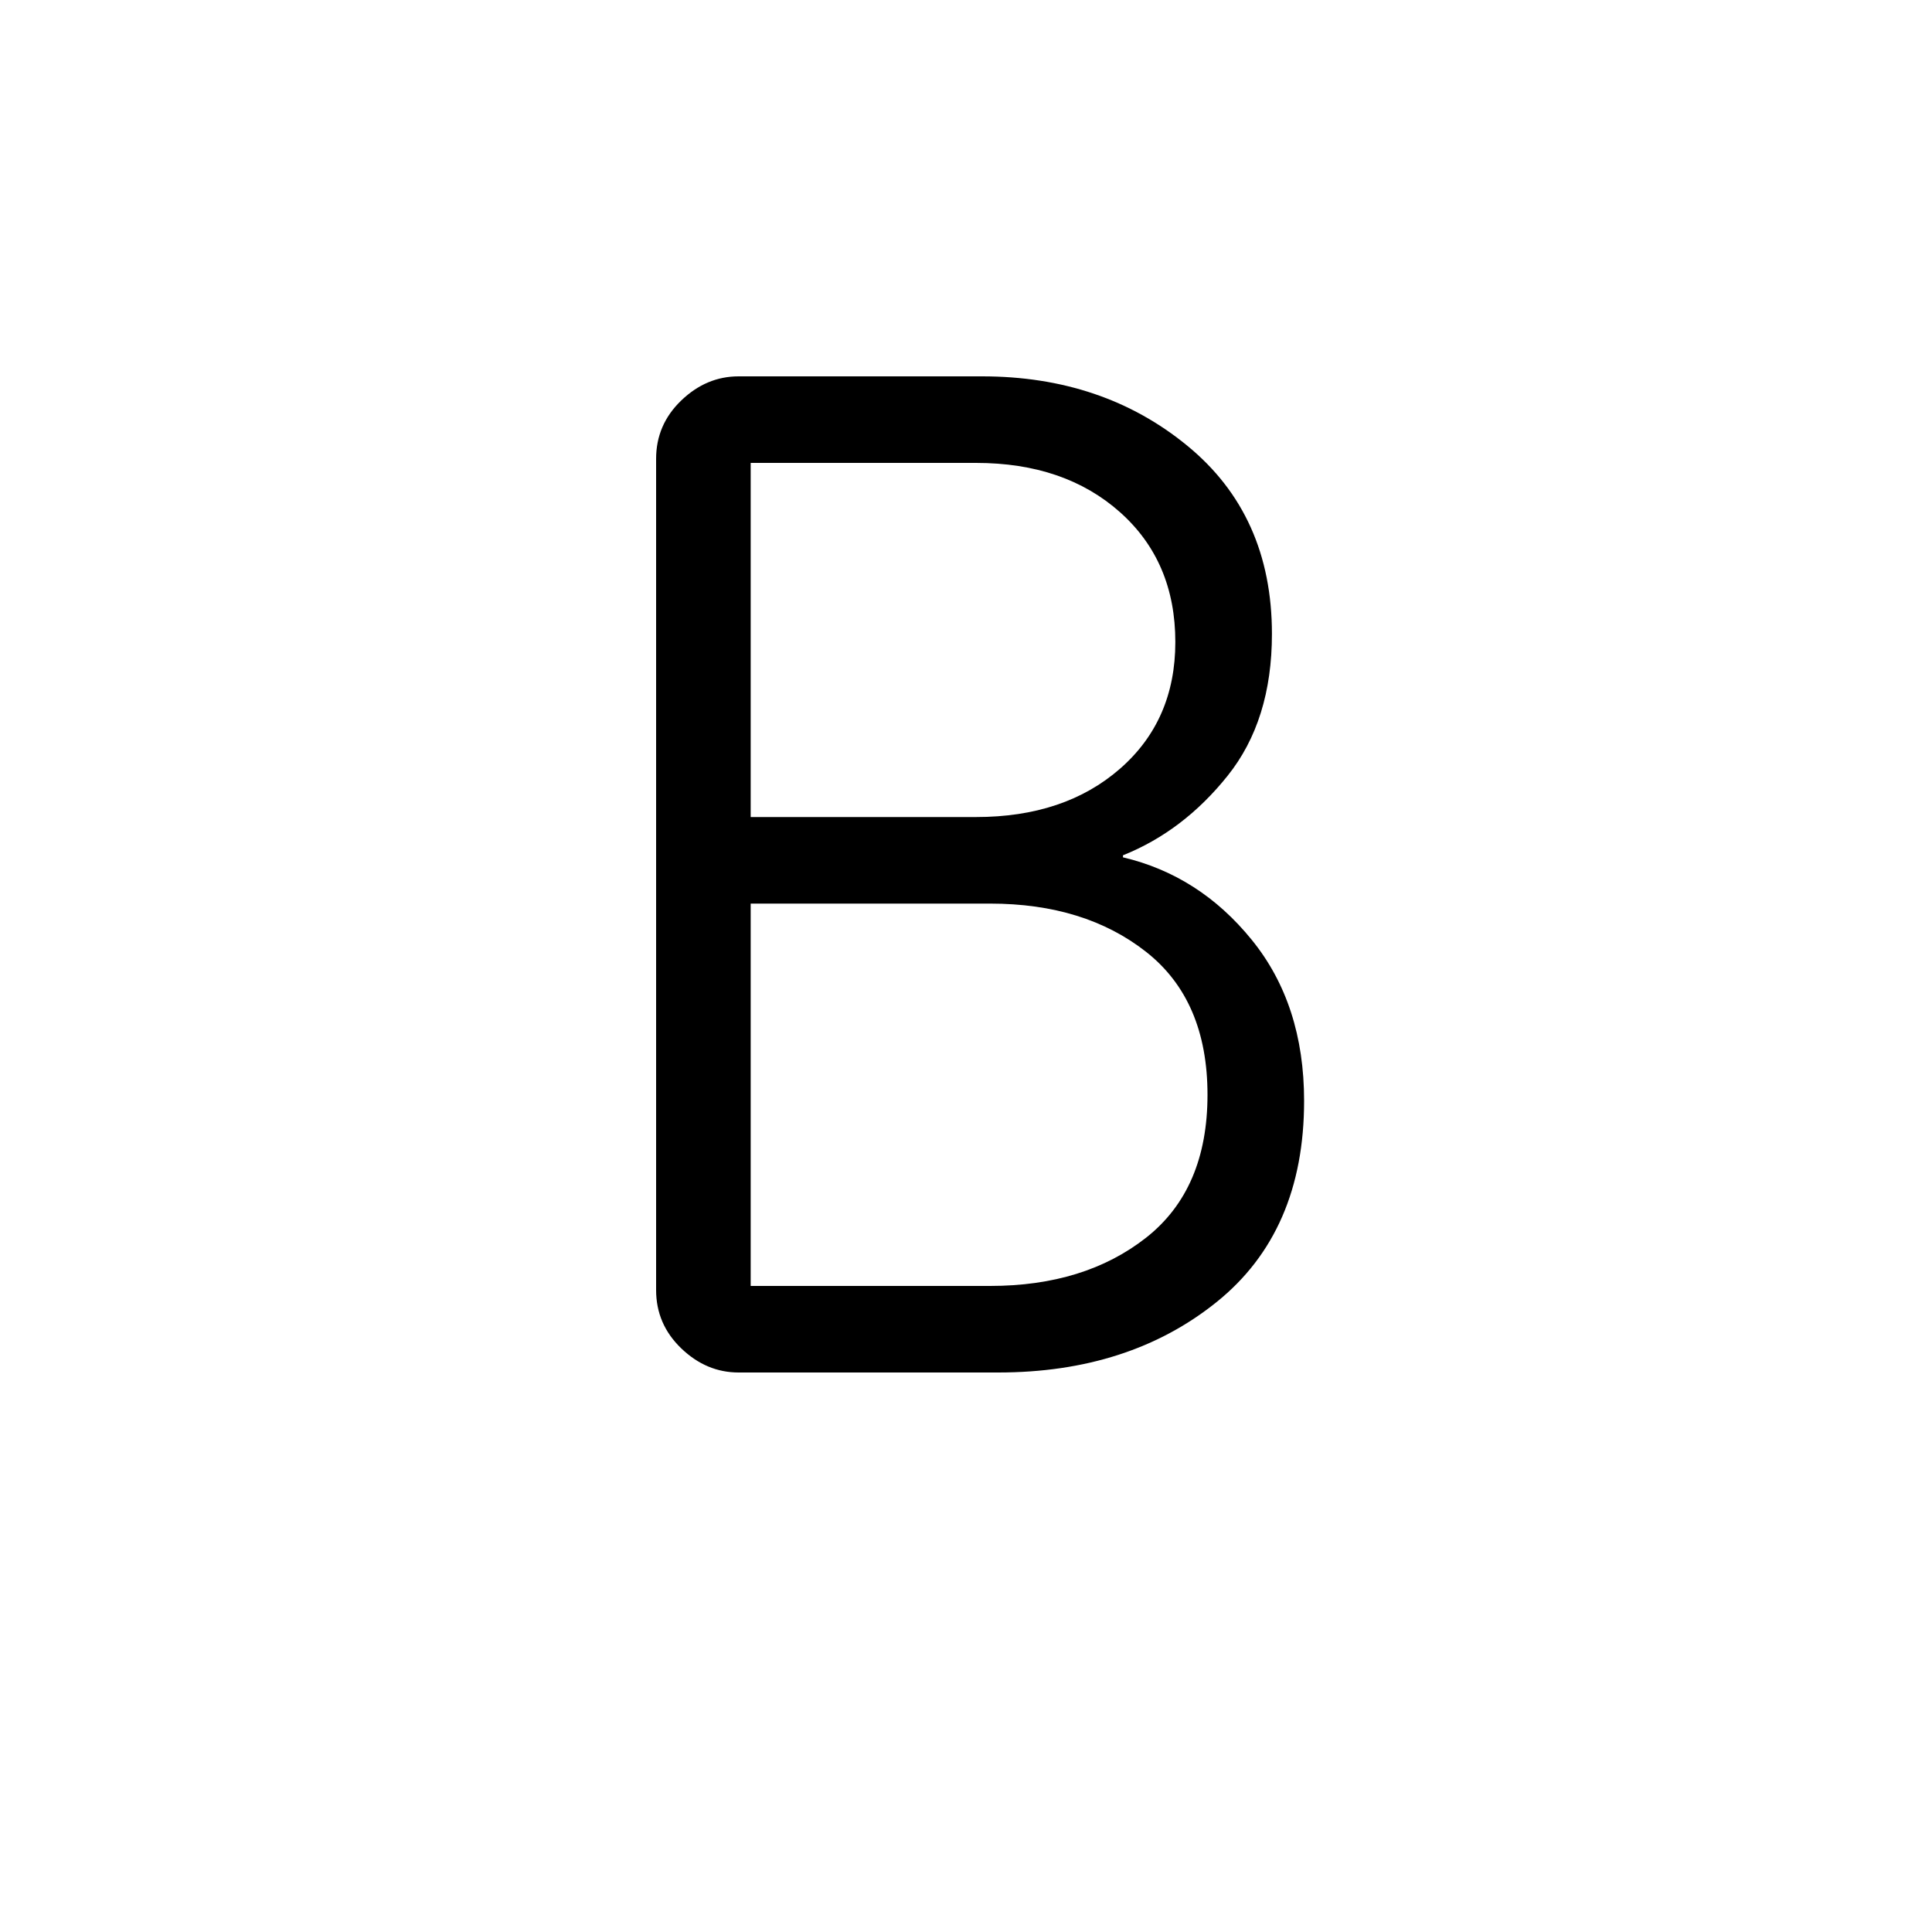 <svg xmlns="http://www.w3.org/2000/svg" height="20" width="20"><path d="M7.646 14.208Q7.312 14.208 7.052 13.958Q6.792 13.708 6.792 13.354V4.75Q6.792 4.396 7.052 4.146Q7.312 3.896 7.646 3.896H10.167Q11.417 3.896 12.292 4.615Q13.167 5.333 13.167 6.562Q13.167 7.458 12.708 8.031Q12.25 8.604 11.625 8.854V8.875Q12.417 9.062 12.958 9.729Q13.5 10.396 13.5 11.396Q13.5 12.75 12.594 13.479Q11.688 14.208 10.333 14.208ZM7.771 8.458H10.104Q11.021 8.458 11.594 7.958Q12.167 7.458 12.167 6.646Q12.167 5.812 11.594 5.302Q11.021 4.792 10.104 4.792H7.771ZM7.771 13.312H10.25Q11.229 13.312 11.865 12.812Q12.5 12.312 12.5 11.333Q12.5 10.354 11.865 9.854Q11.229 9.354 10.25 9.354H7.771Z"/></svg>